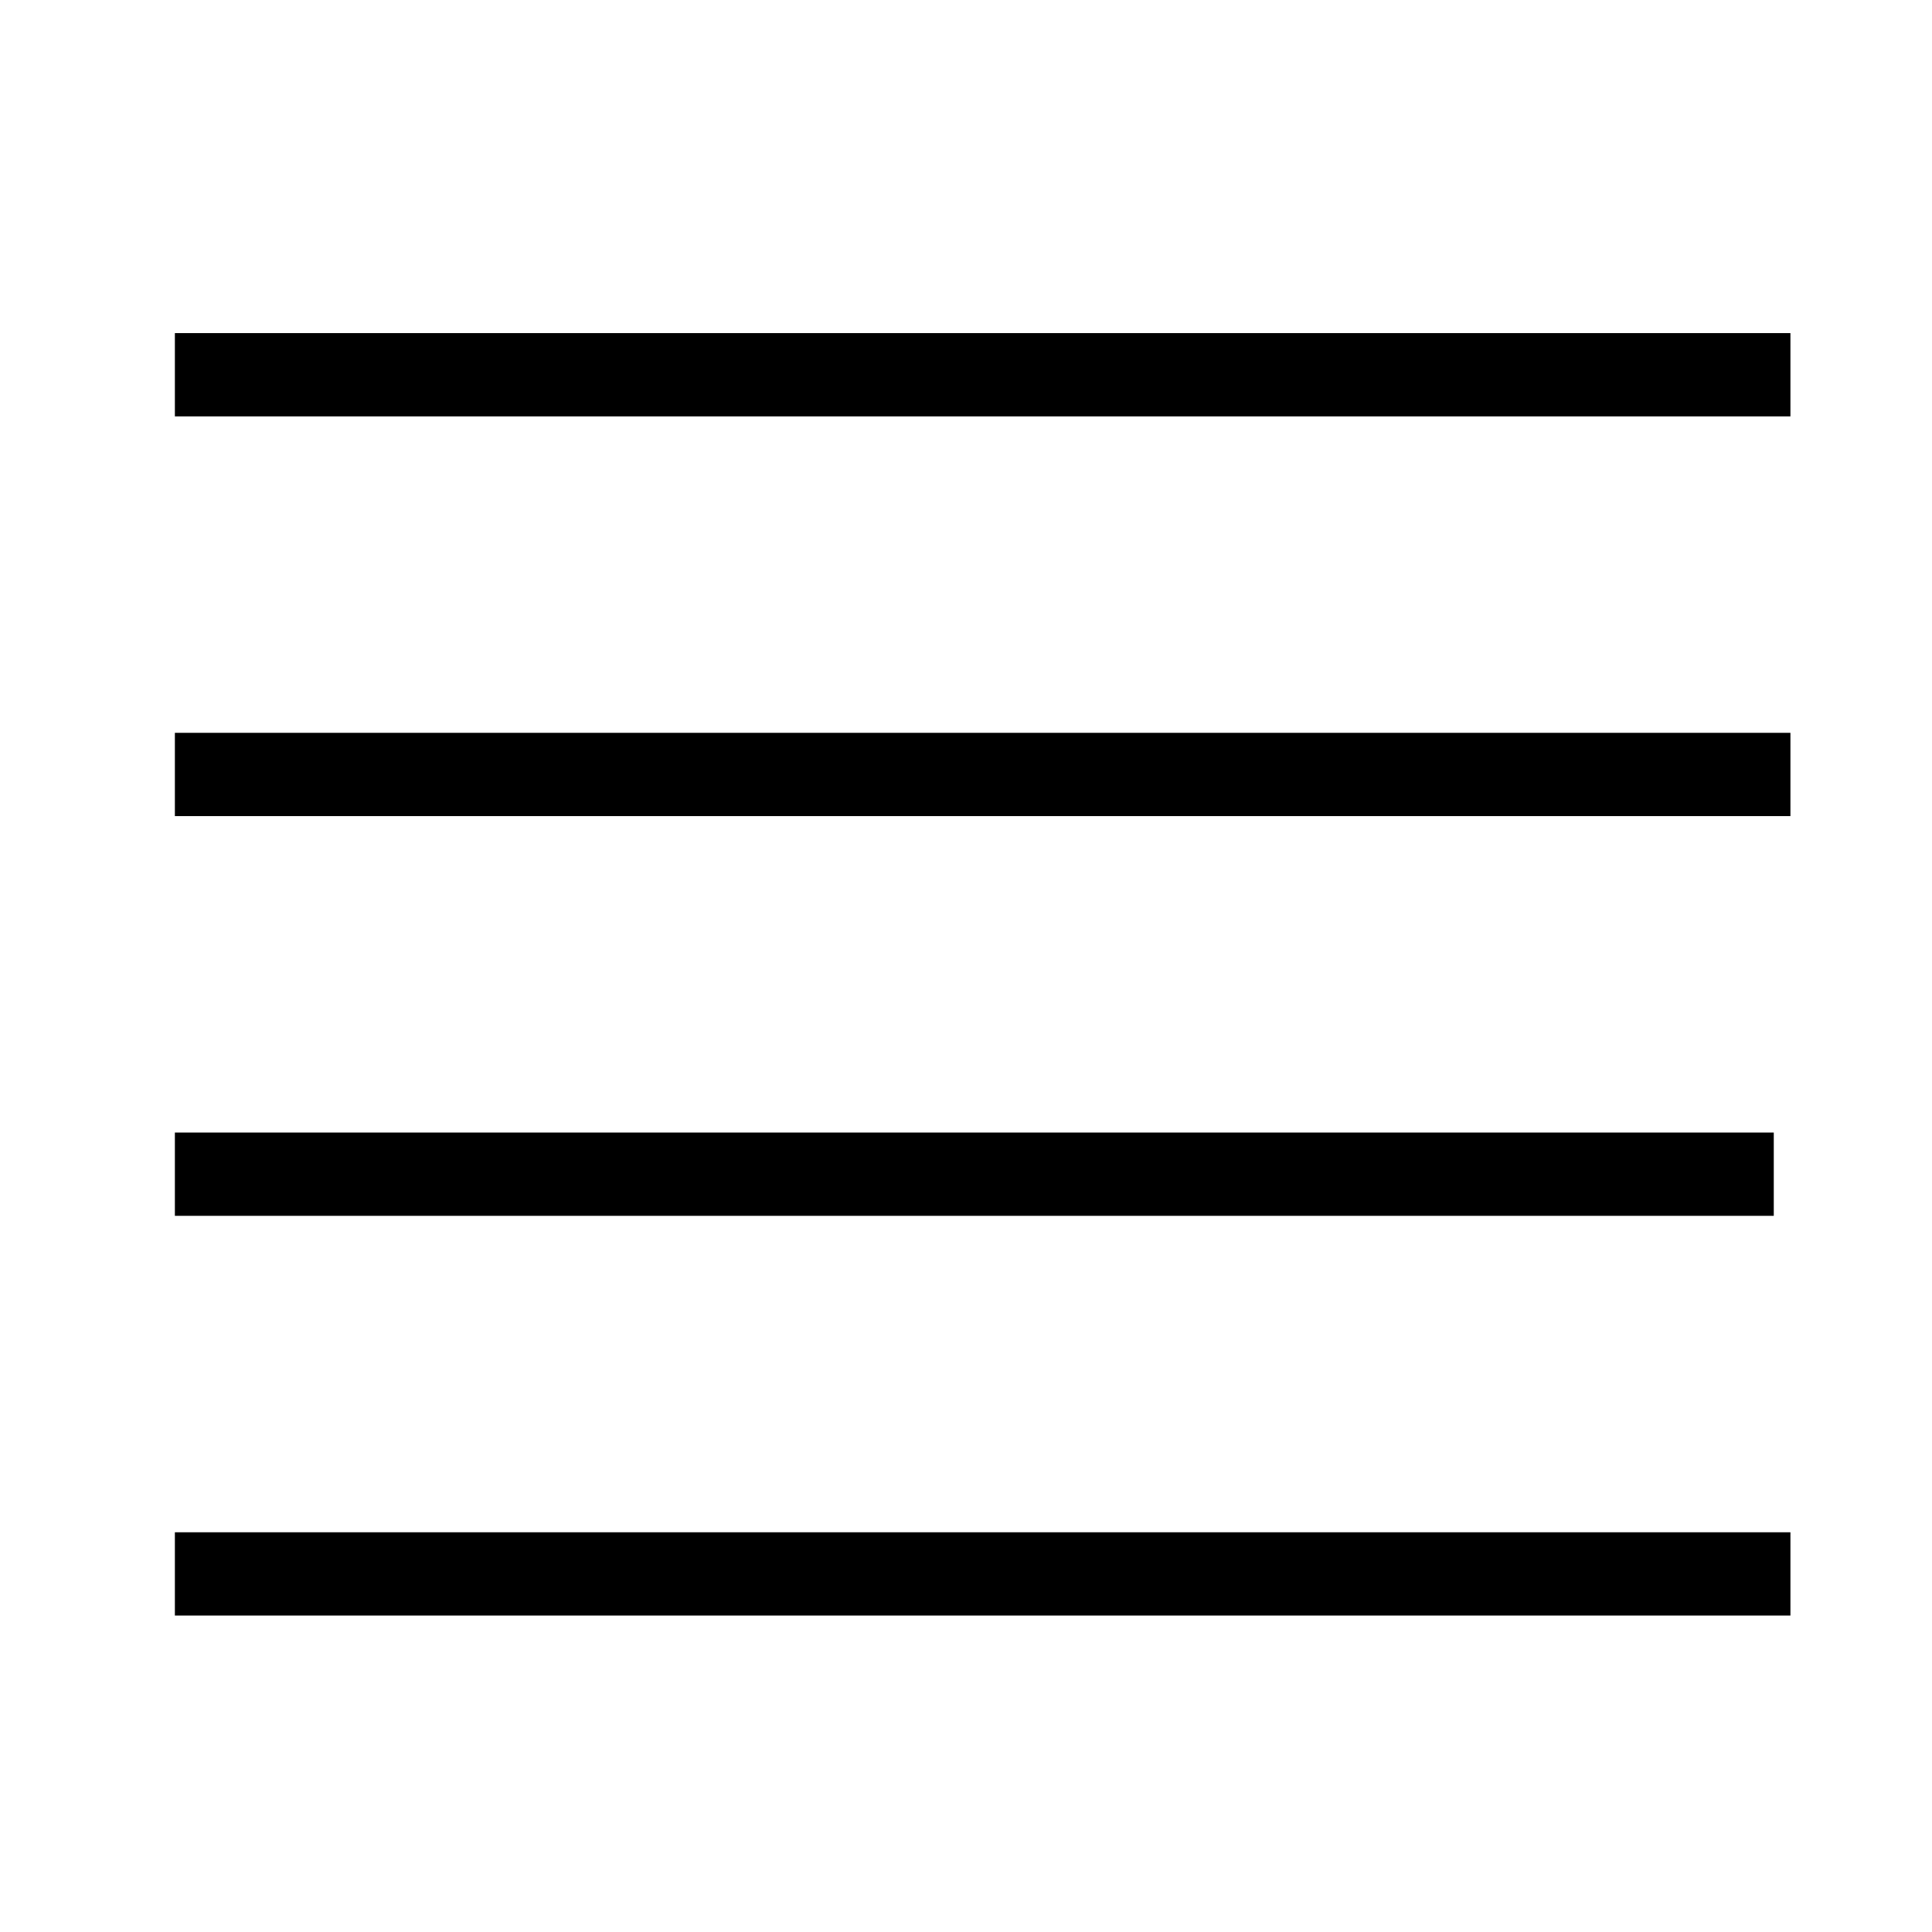 <?xml version="1.0" encoding="UTF-8"?>
<svg   viewBox="0 0 116 116" version="1.1" xmlns="http://www.w3.org/2000/svg" xmlns:xlink="http://www.w3.org/1999/xlink">
    <title>lines</title>
    <g id="lines" stroke="none" stroke-width="1" fill="none" fill-rule="evenodd">
        <path d="M107.5,92 L107.5,97 L10.5,97 L10.5,92 L107.5,92 Z M106.5,68 L106.5,73 L10.5,73 L10.5,68 L106.5,68 Z M107.5,44 L107.5,49 L10.5,49 L10.5,44 L107.5,44 Z M107.5,20 L107.5,25 L10.5,25 L10.5,20 L107.5,20 Z" id="Shape" fill="#000000" fill-rule="nonzero"></path>
    </g>
</svg>